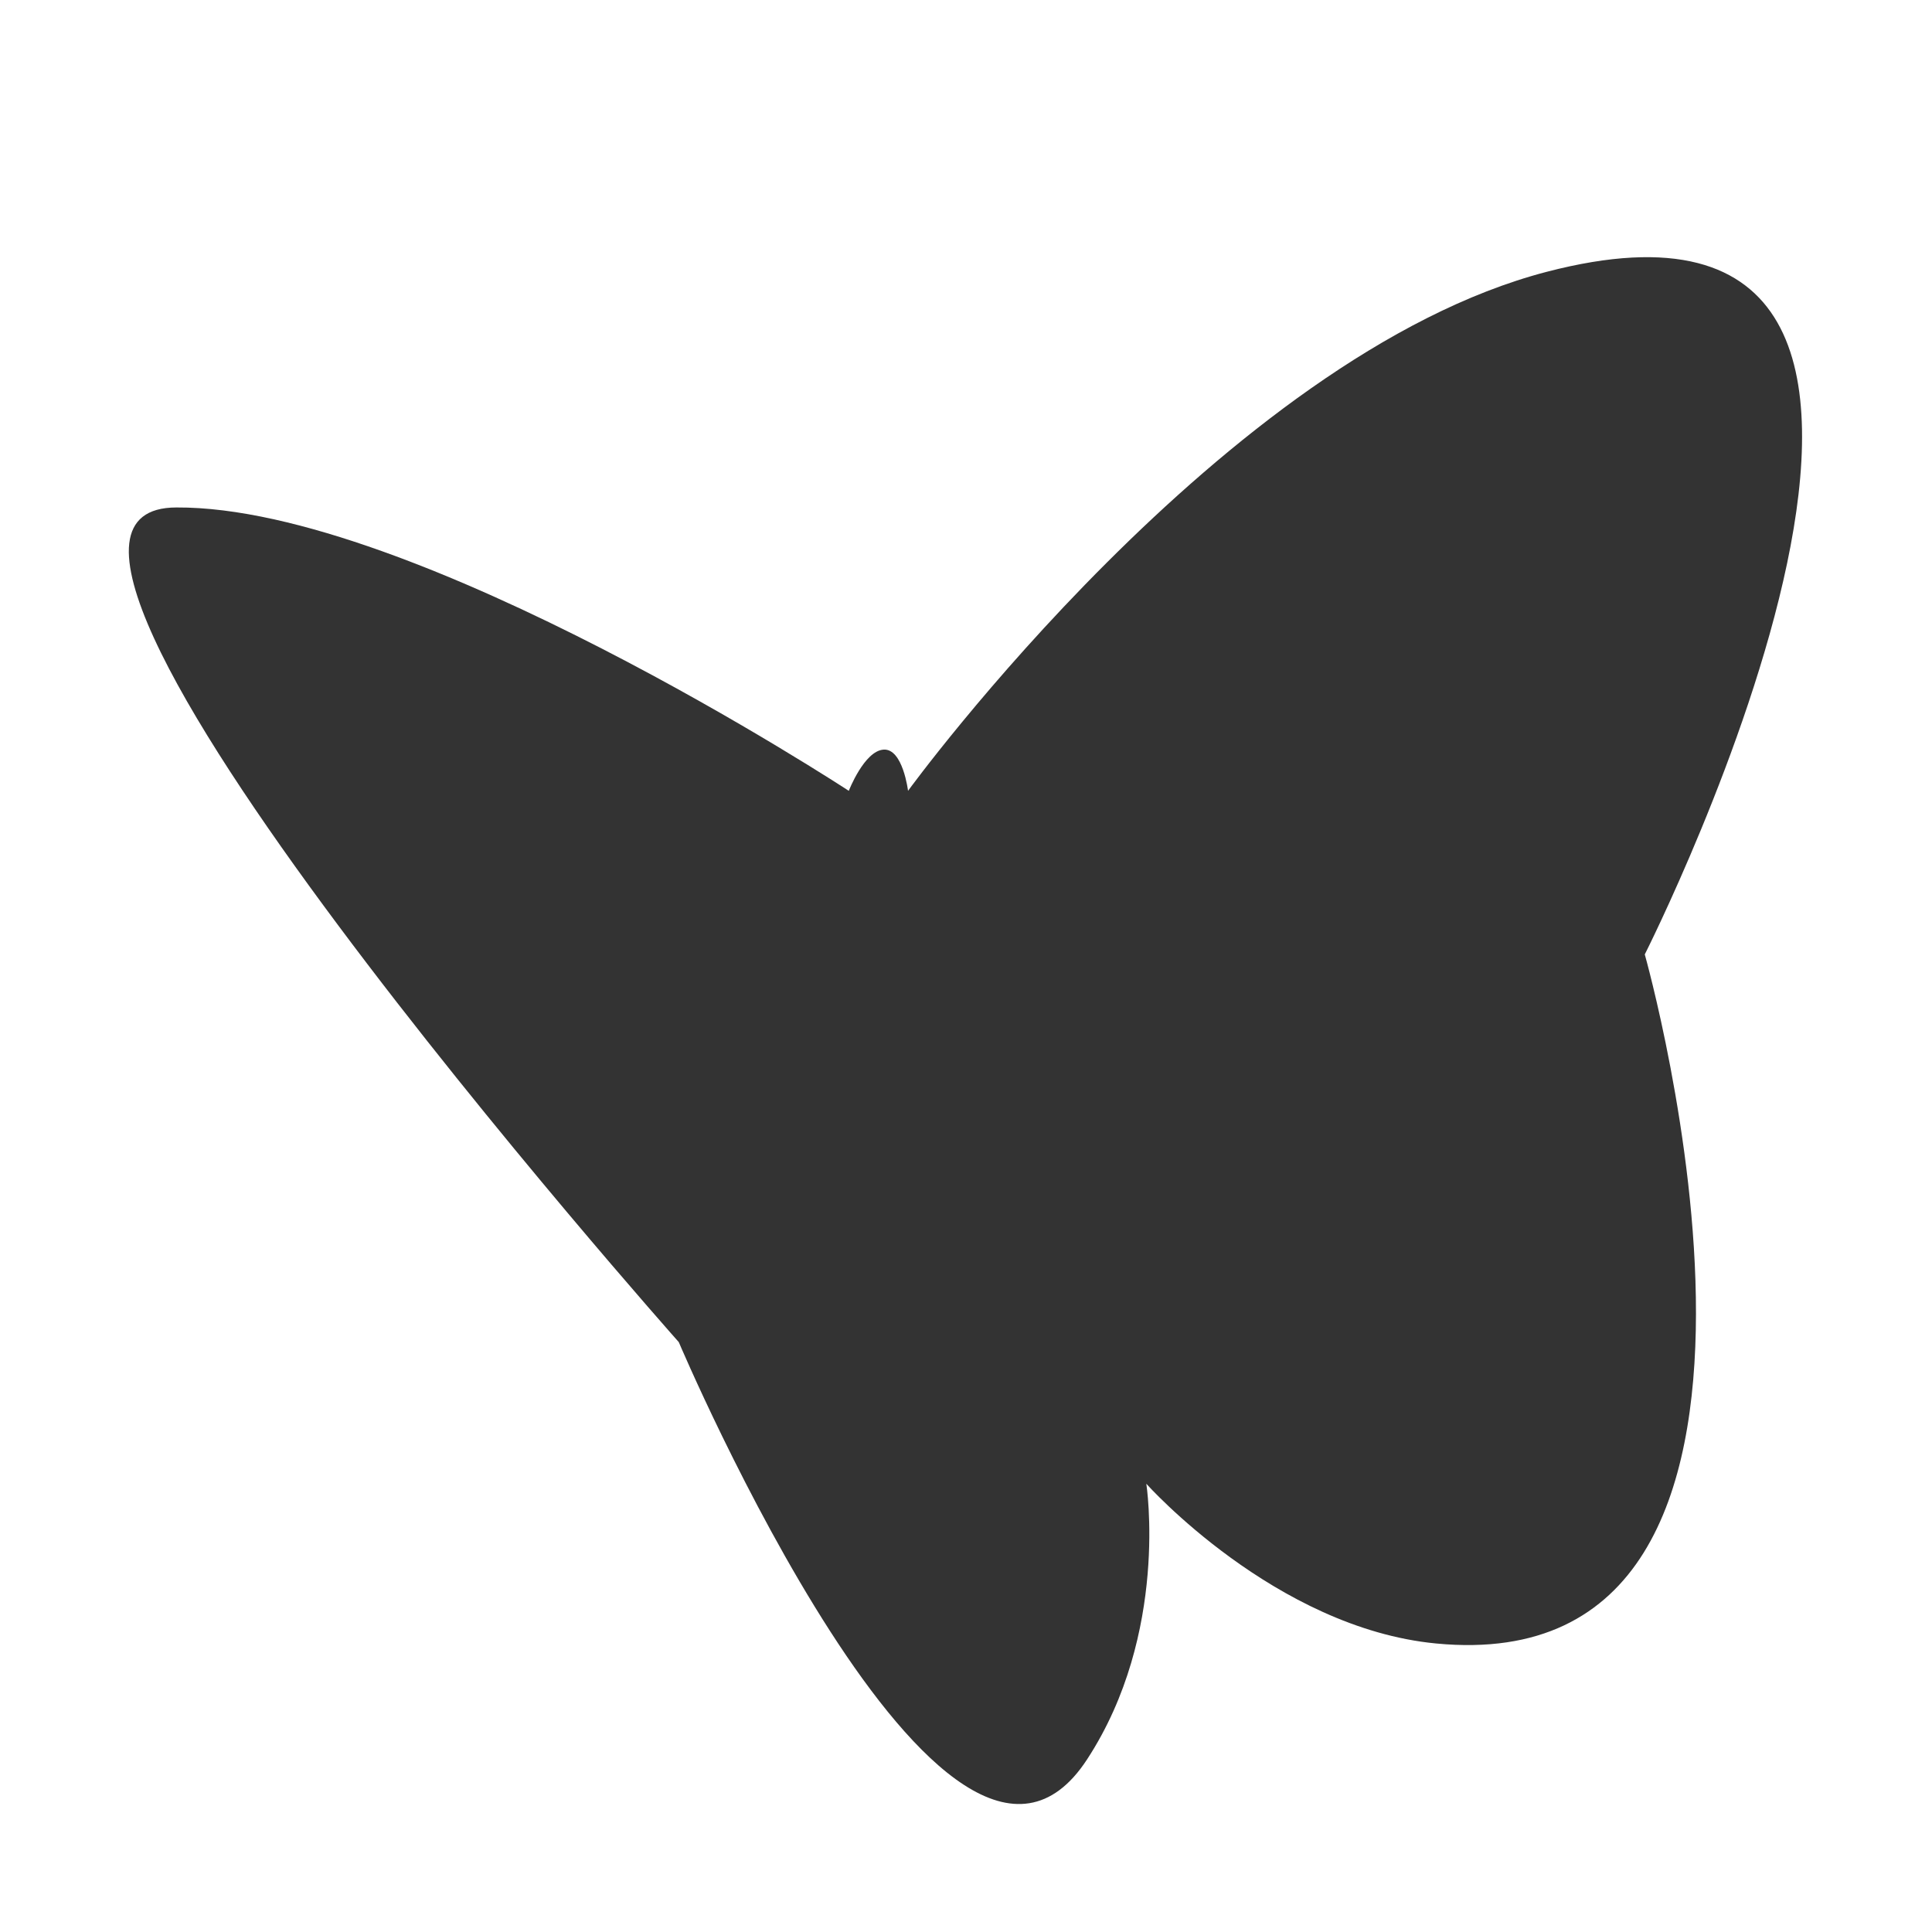 <?xml version="1.0" encoding="iso-8859-1"?>
<!-- Generator: Adobe Illustrator 13.0.2, SVG Export Plug-In . SVG Version: 6.00 Build 14948)  -->
<!DOCTYPE svg PUBLIC "-//W3C//DTD SVG 1.1//EN" "http://www.w3.org/Graphics/SVG/1.1/DTD/svg11.dtd">
<svg version="1.1" id="Ebene_1" xmlns="http://www.w3.org/2000/svg" xmlns:xlink="http://www.w3.org/1999/xlink" x="0px" y="0px"
	 width="15px" height="15px" viewBox="0 0 15 15" enable-background="new 0 0 15 15" xml:space="preserve">
<path fill="#333333" d="M6.59,6.14c0,0,0.12-0.31,0.27-0.32c0.15-0.01,0.19,0.32,0.19,0.32s2.46-3.38,4.96-4.03
	c3.96-1.03,0.76,5.3,0.76,5.3s1.6,5.66-1.62,5.35c-1.25-0.12-2.25-1.24-2.25-1.24s0.18,1.16-0.46,2.14
	c-1.09,1.67-3.17-3.24-3.17-3.24s-5.76-6.48-3.9-6.48C3.22,3.93,6.59,6.14,6.59,6.14z"/>
</svg>
